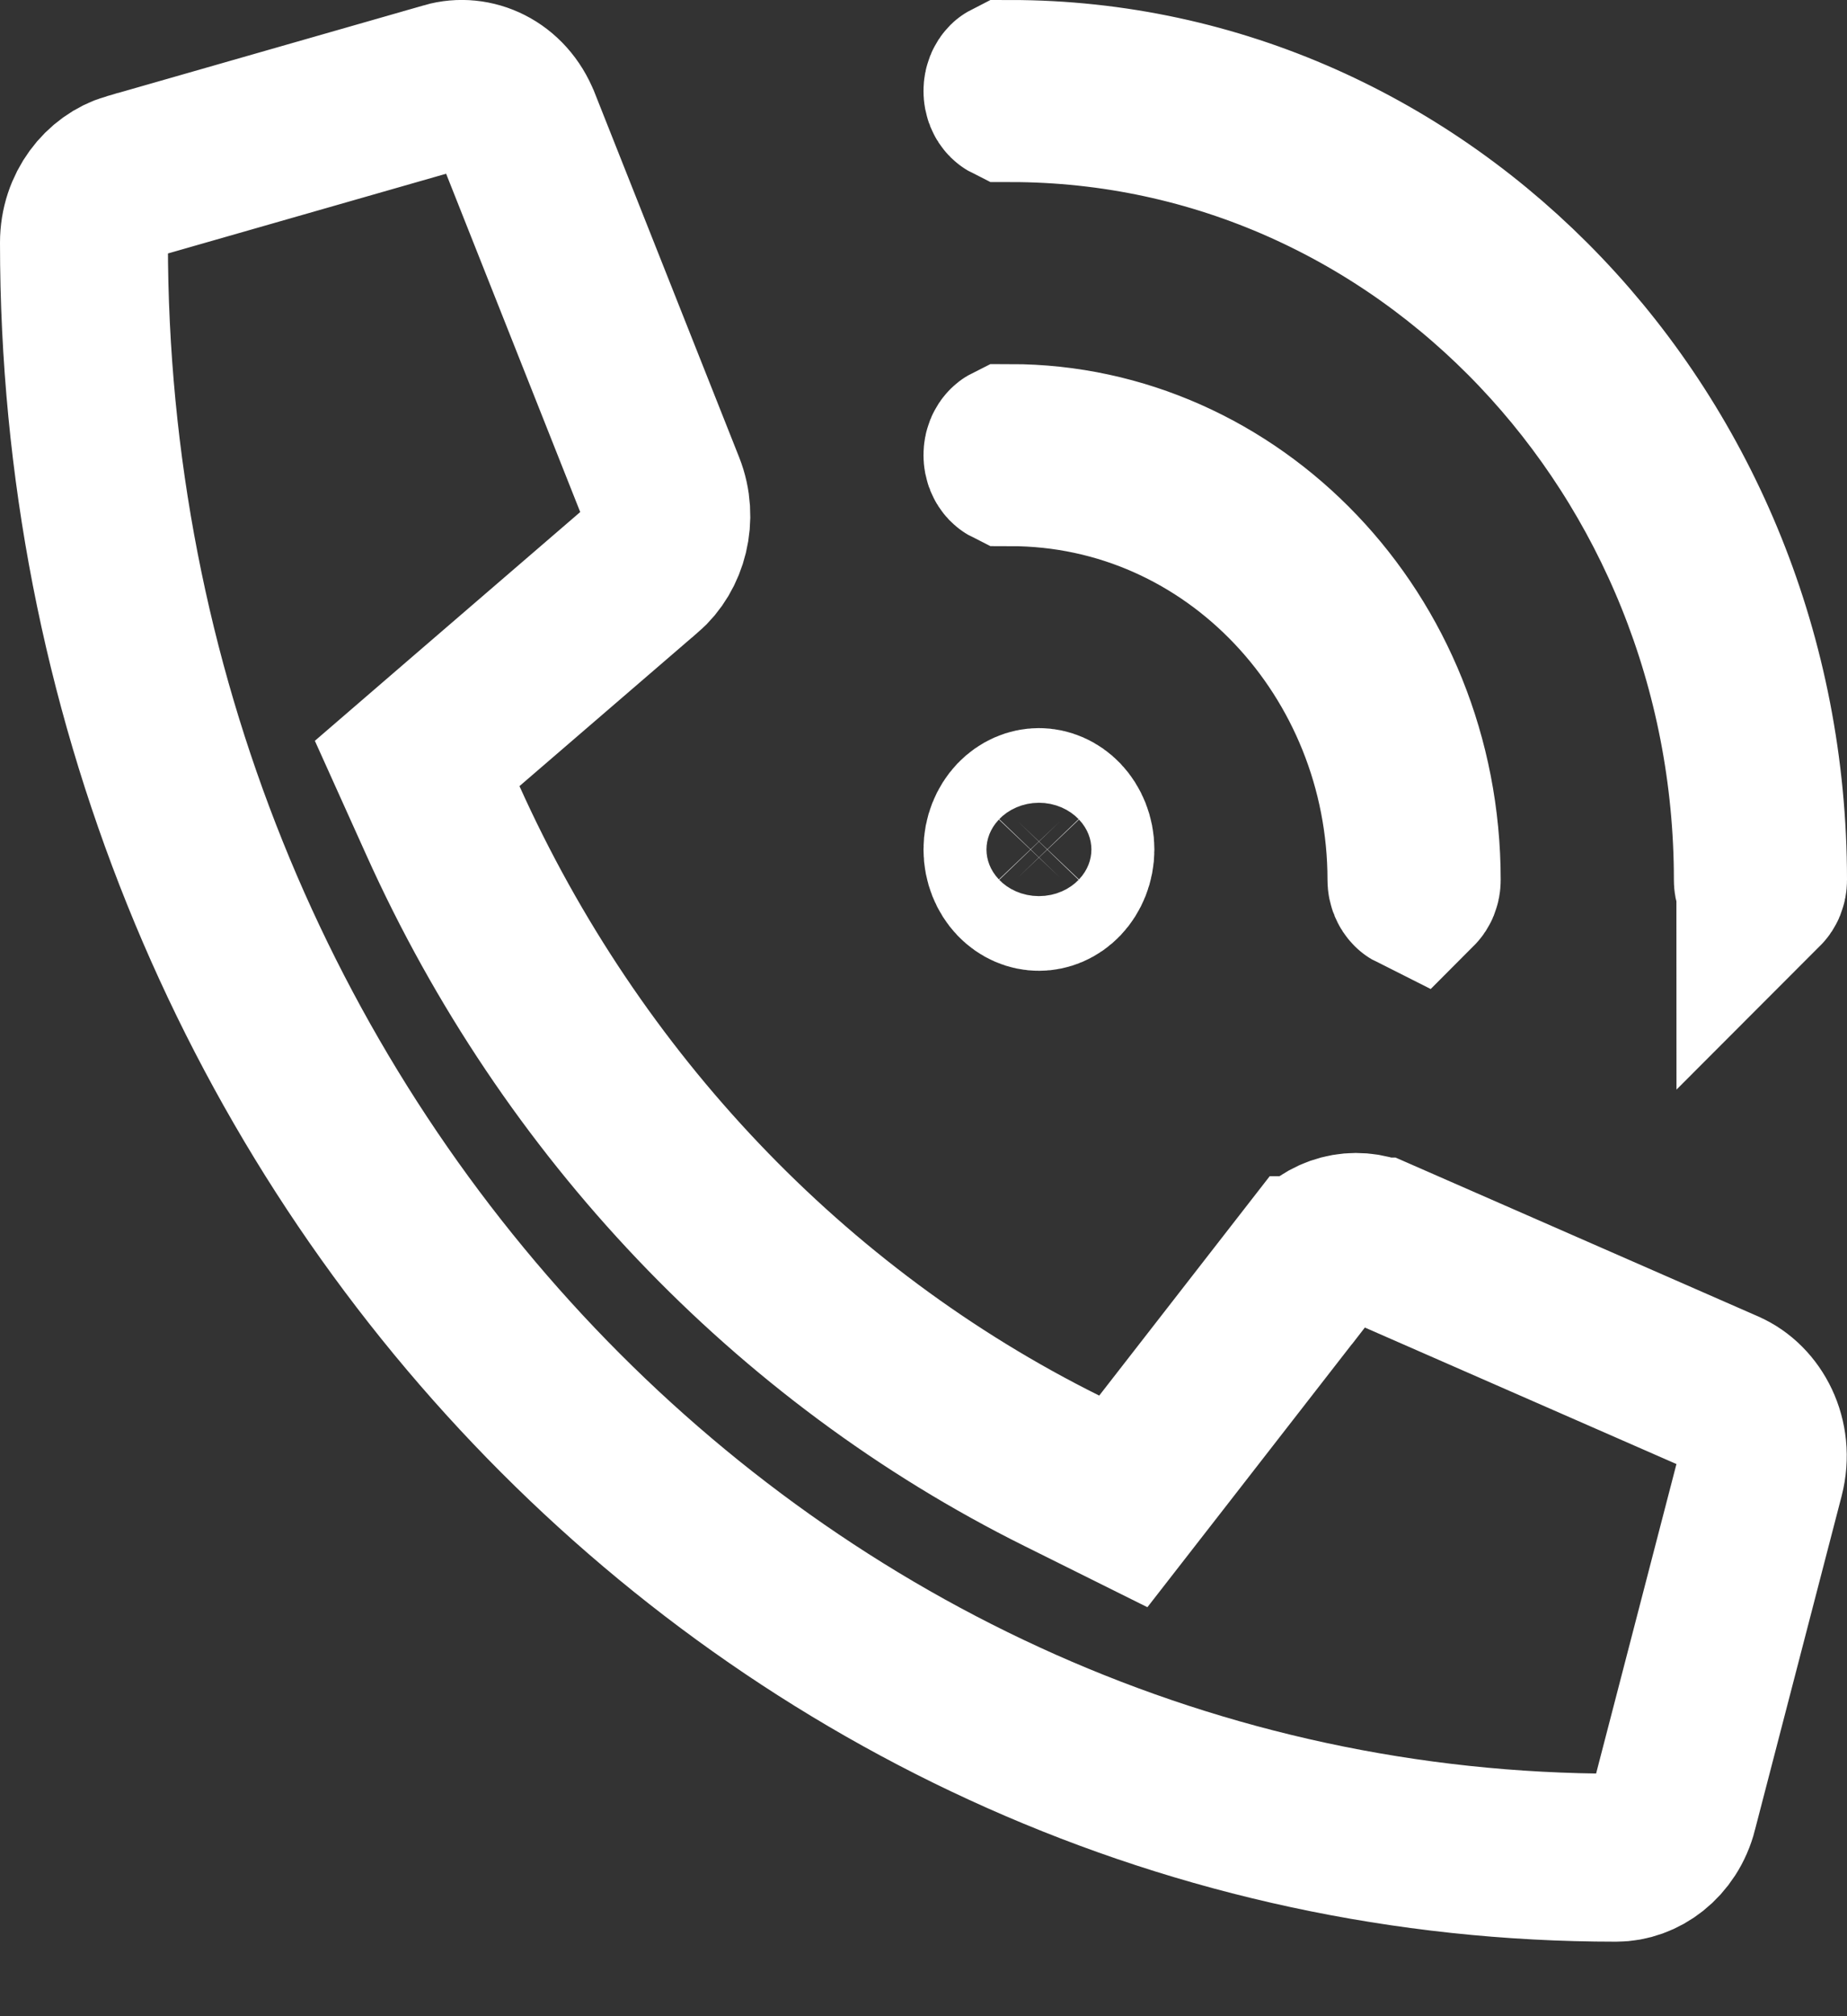 <svg width="22" height="24" viewBox="0 0 22 24" fill="white" stroke="white" xmlns="http://www.w3.org/2000/svg">
<rect x="0" y="0" width="22" height="24" fill="#333333" stroke="none"/>
<path d="M5.324 1.025L5.325 1.024C5.635 0.935 6.002 1.089 6.155 1.477L6.156 1.479L7.875 5.813L7.875 5.813C8.015 6.167 7.907 6.56 7.658 6.773L7.658 6.773L7.653 6.776L5.535 8.6L4.969 9.088L5.276 9.769C6.798 13.15 9.409 15.898 12.648 17.508L13.38 17.872L13.882 17.227L15.613 15.001C15.613 15.001 15.613 15.001 15.614 15.001C15.823 14.732 16.145 14.662 16.412 14.779L16.413 14.779L20.538 16.585L20.54 16.586C20.86 16.725 21.079 17.128 20.968 17.557L20.968 17.557L19.936 21.53L19.936 21.532C19.84 21.906 19.537 22.113 19.25 22.113C9.218 22.113 1 13.552 1 2.889C1 2.497 1.249 2.194 1.545 2.107C1.545 2.107 1.546 2.107 1.546 2.107L5.324 1.025ZM12.026 1.006C12.029 1.003 12.031 1.001 12.033 1C16.938 1.001 21 5.196 21 10.473C21 10.515 20.985 10.539 20.974 10.55C20.972 10.553 20.97 10.555 20.969 10.556C20.969 10.556 20.969 10.555 20.968 10.555C20.967 10.554 20.965 10.553 20.963 10.55C20.953 10.539 20.938 10.515 20.938 10.473C20.938 5.382 16.996 1.168 12.033 1.167C12.031 1.166 12.029 1.164 12.026 1.161C12.015 1.15 12 1.125 12 1.083C12 1.042 12.015 1.017 12.026 1.006ZM12.375 9.667C12.458 9.667 12.548 9.702 12.623 9.78C12.699 9.86 12.75 9.979 12.75 10.112C12.75 10.245 12.699 10.364 12.623 10.444C12.548 10.522 12.458 10.556 12.375 10.556C12.292 10.556 12.202 10.522 12.127 10.444C12.051 10.364 12 10.245 12 10.112C12 9.979 12.051 9.86 12.127 9.78C12.202 9.702 12.292 9.667 12.375 9.667ZM12 5.417C12 5.375 12.015 5.351 12.026 5.34C12.029 5.336 12.031 5.335 12.033 5.334C14.661 5.334 16.875 7.589 16.875 10.473C16.875 10.515 16.86 10.539 16.849 10.55C16.847 10.553 16.845 10.555 16.844 10.556C16.842 10.555 16.84 10.553 16.838 10.55C16.828 10.539 16.812 10.515 16.812 10.473C16.812 7.774 14.718 5.501 12.033 5.501C12.031 5.5 12.029 5.498 12.026 5.495C12.015 5.483 12 5.459 12 5.417Z" stroke-width="2" fill="none"/>
</svg>
